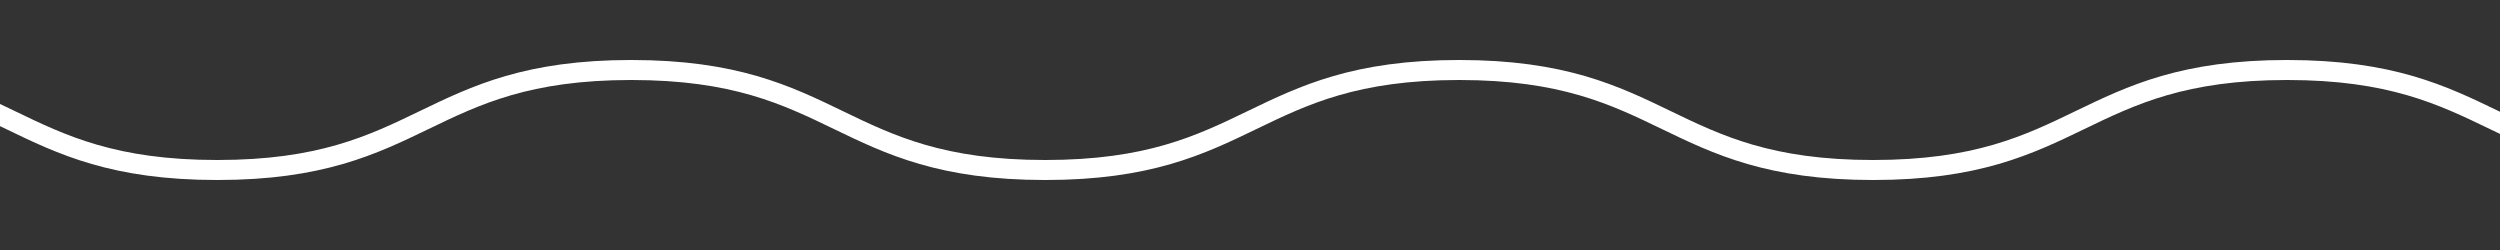 <svg xmlns="http://www.w3.org/2000/svg" width="500" height="50"><rect width="100%" height="100%" fill="#333333" stroke="none"/><path fill="none" stroke="#FFF" stroke-miterlimit="10" stroke-width="4" d="M-39.33 14c41.4 0 41.4 20 82.79 20s41.4-20 82.79-20c41.4 0 41.4 20 82.79 20 41.4 0 41.4-20 82.79-20 41.4 0 41.4 20 82.79 20 41.4 0 41.4-20 82.8-20s41.4 20 82.8 20"/></svg>